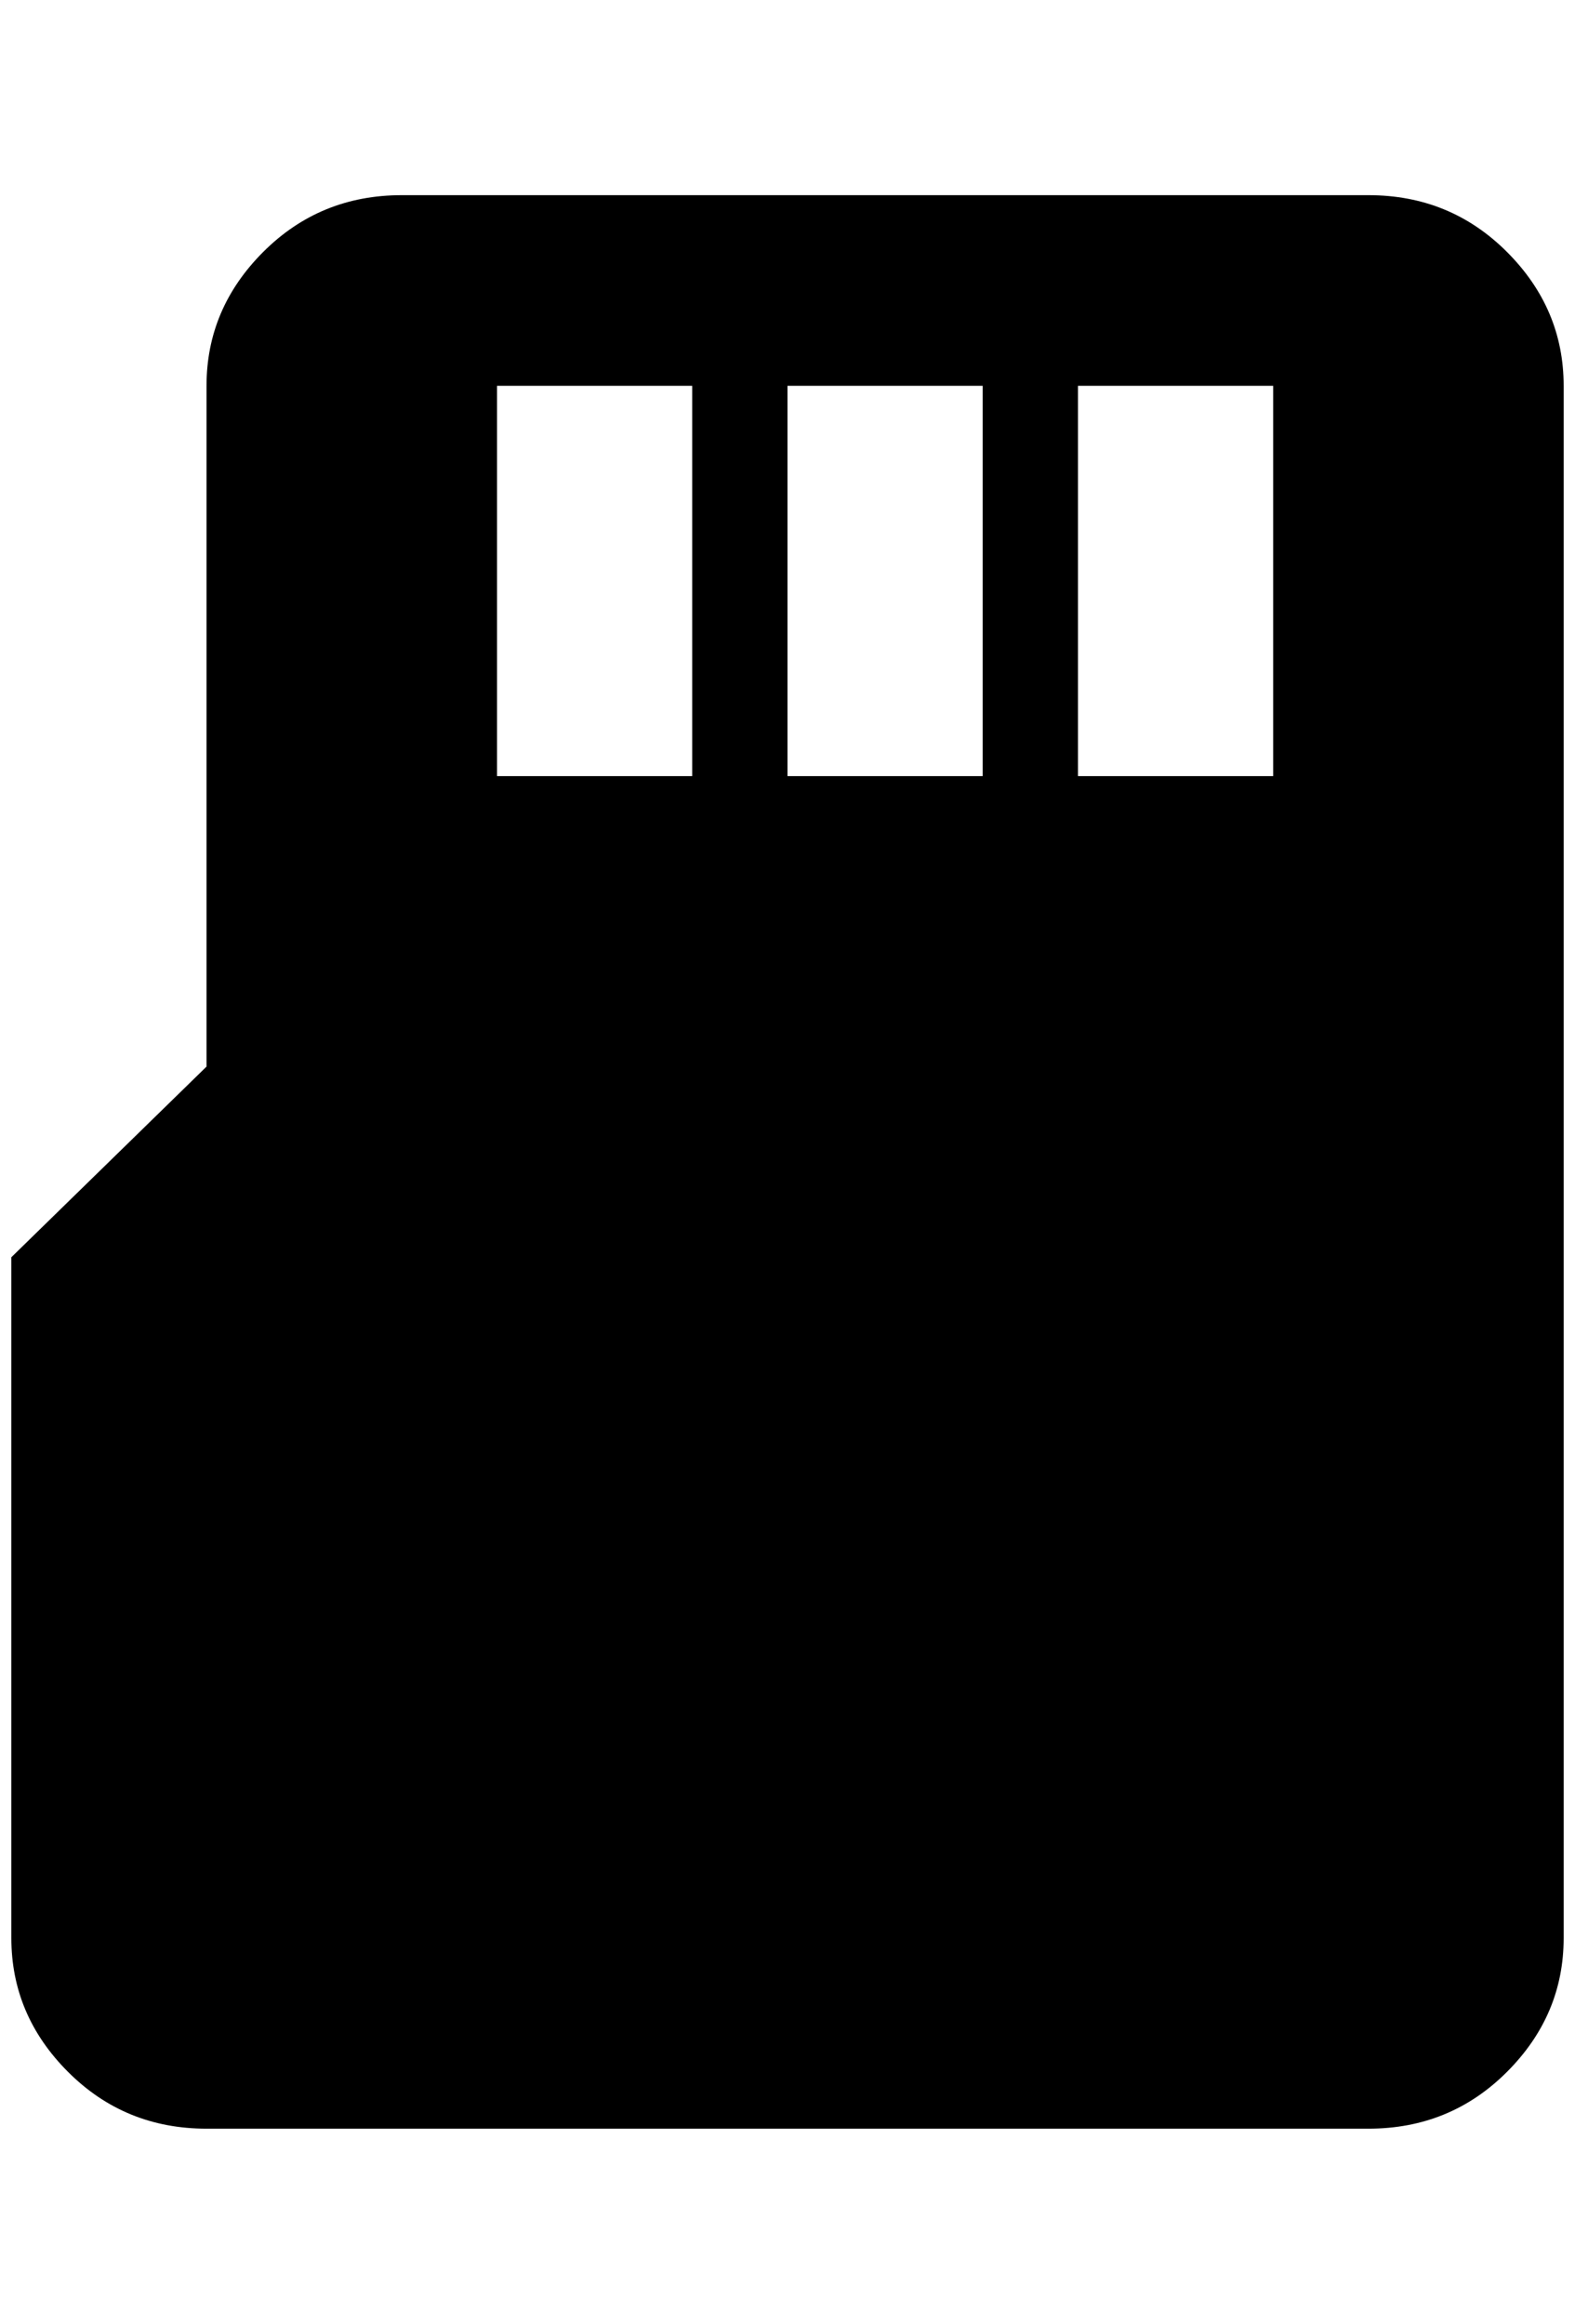 <?xml version="1.0" standalone="no"?>
<!DOCTYPE svg PUBLIC "-//W3C//DTD SVG 1.1//EN" "http://www.w3.org/Graphics/SVG/1.1/DTD/svg11.dtd" >
<svg xmlns="http://www.w3.org/2000/svg" xmlns:xlink="http://www.w3.org/1999/xlink" version="1.1" viewBox="-10 0 1388 2048">
   <path fill="currentColor"
d="M344 172q-72 0 -122 50t-50 118v600l-172 168v600q0 68 50 118t122 50h1024q72 0 122 -50t50 -118v-1368q0 -68 -50 -118t-122 -50h-852zM428 340h172v344h-172v-344zM684 340h172v344h-172v-344zM940 340h172v344h-172v-344z" />
</svg>
